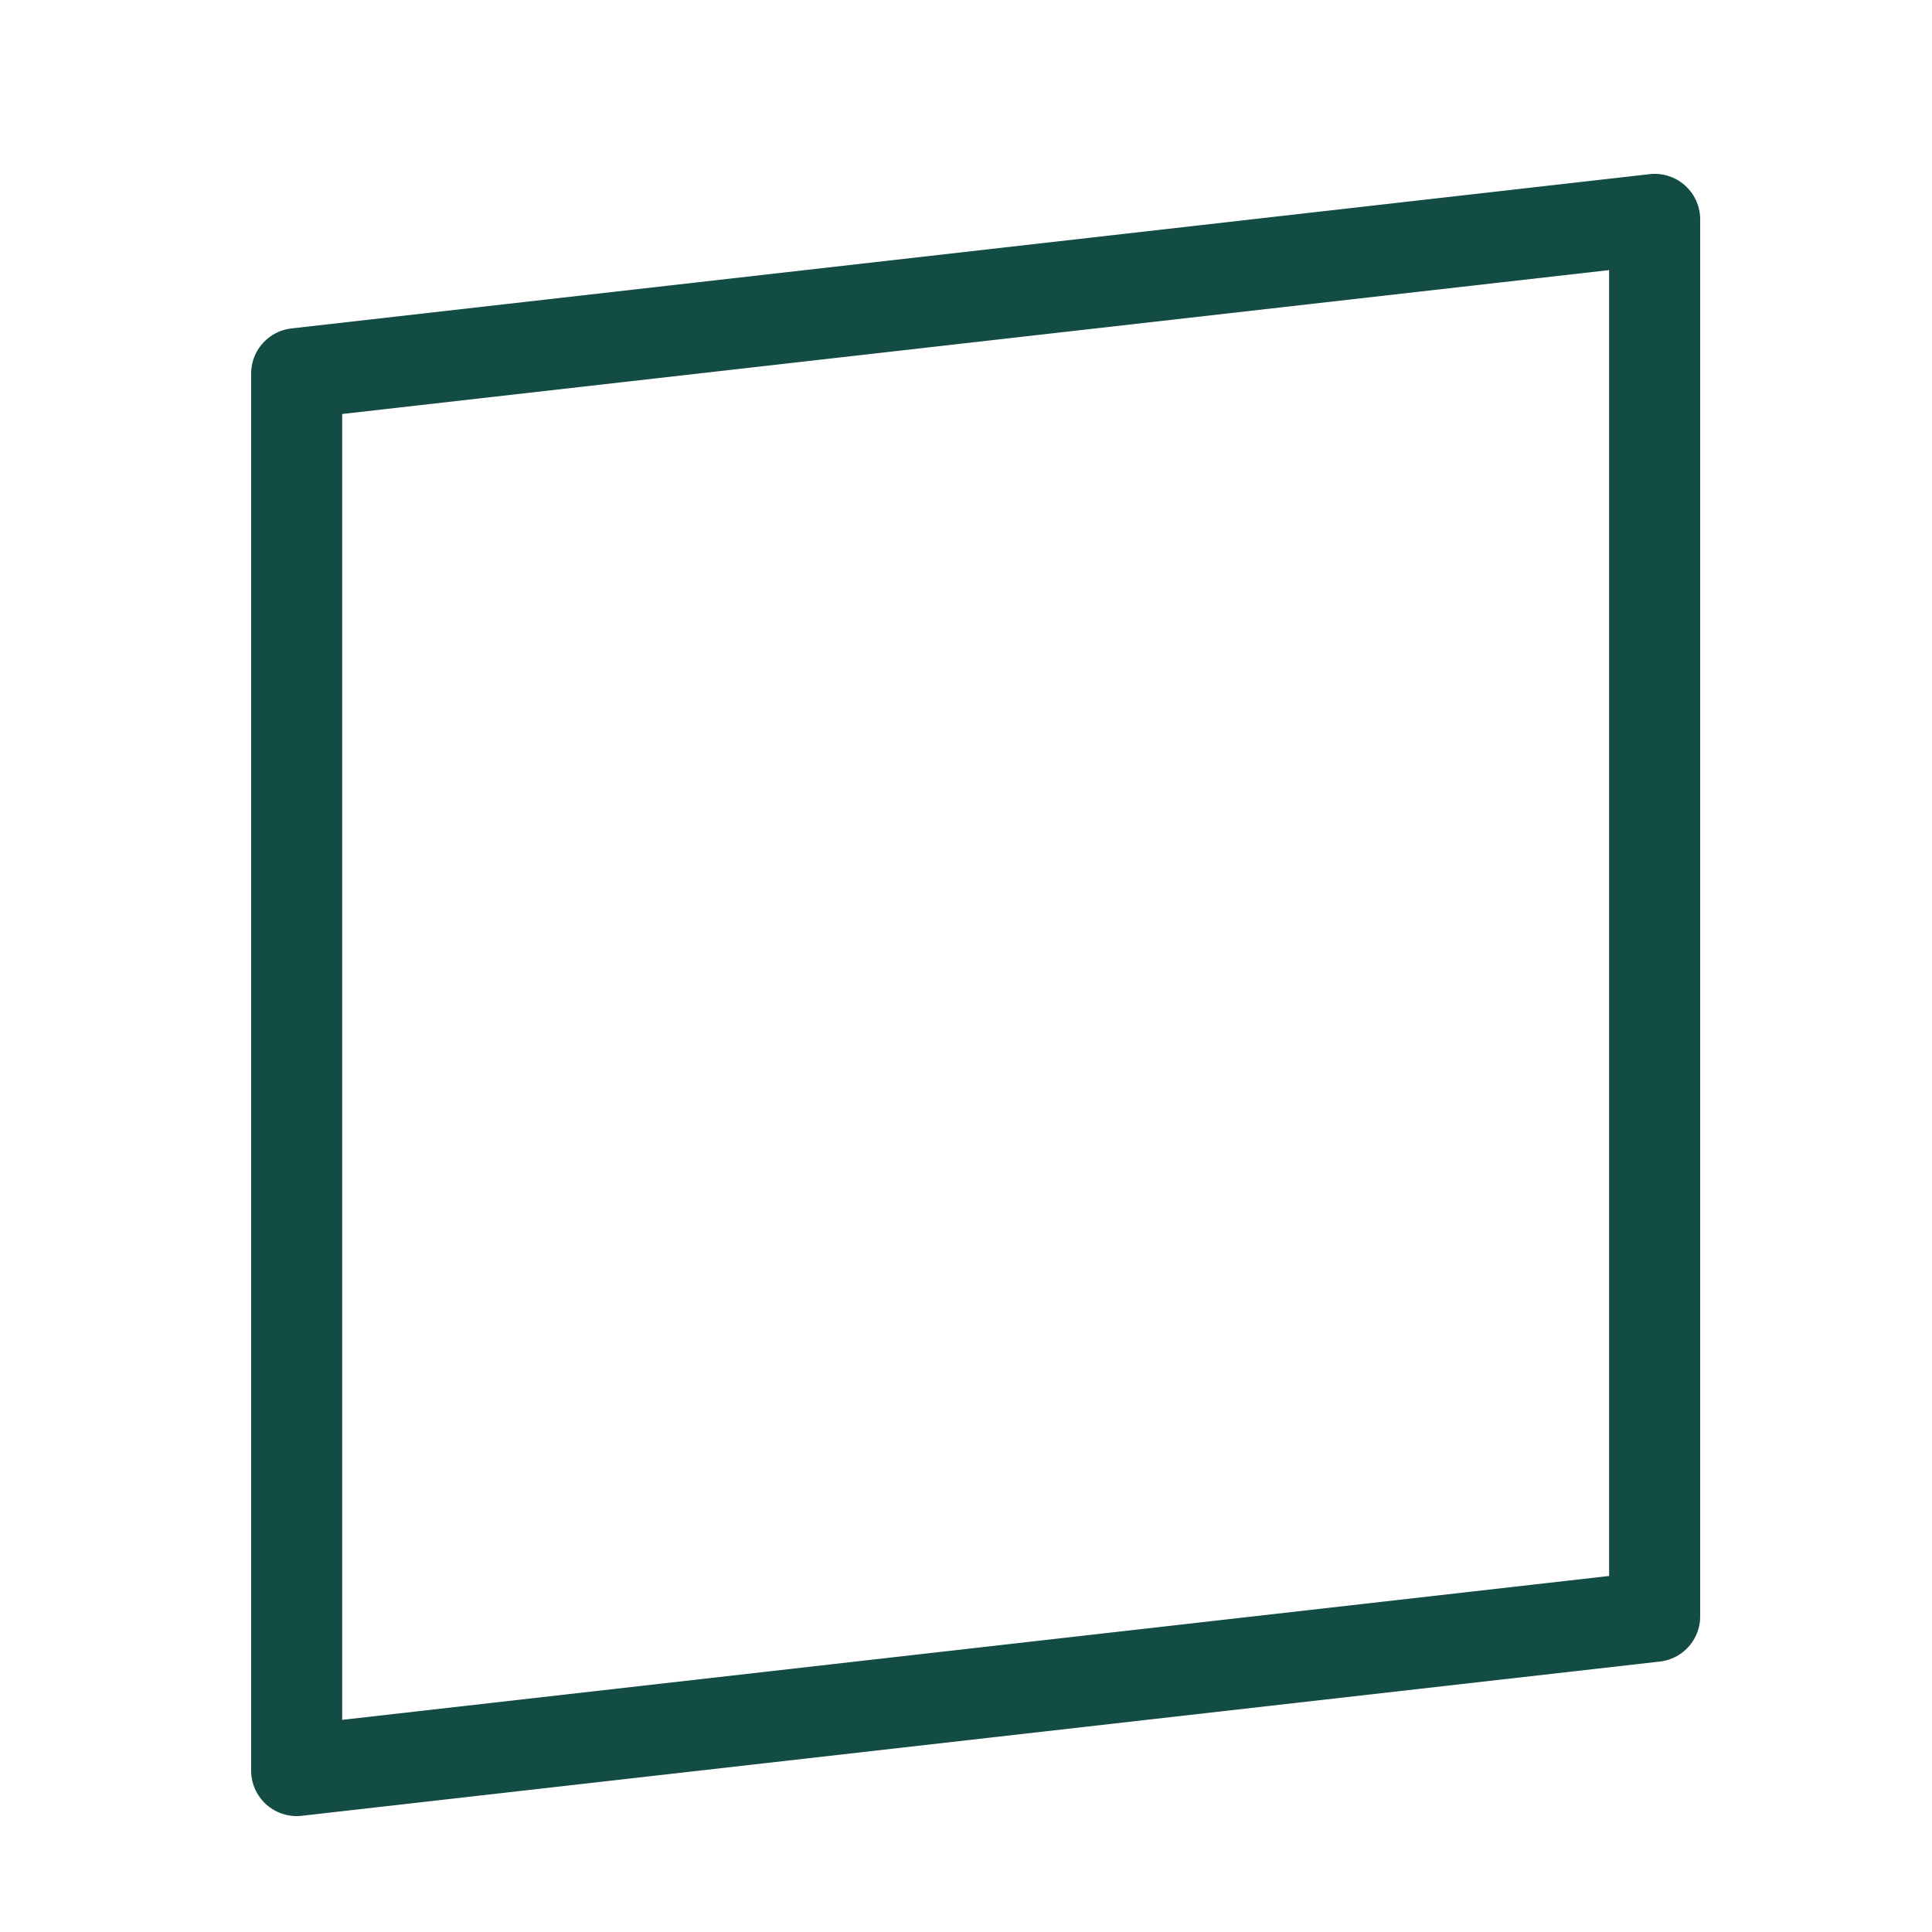 <svg width="100" height="100" xmlns="http://www.w3.org/2000/svg"><path d="M13.788 93.404A2.346 2.346 0 0 1 13 91.651V19.332c0-1.193.9-2.198 2.09-2.333l70.287-7.984a2.348 2.348 0 0 1 1.835.581c.501.446.788 1.083.788 1.753v72.32c0 1.194-.9 2.198-2.09 2.333l-70.287 7.983a2.355 2.355 0 0 1-1.835-.581zm3.924-71.975v67.59l65.576-7.447V13.98l-65.576 7.448z" fill="#134B45" fill-rule="evenodd"/></svg>